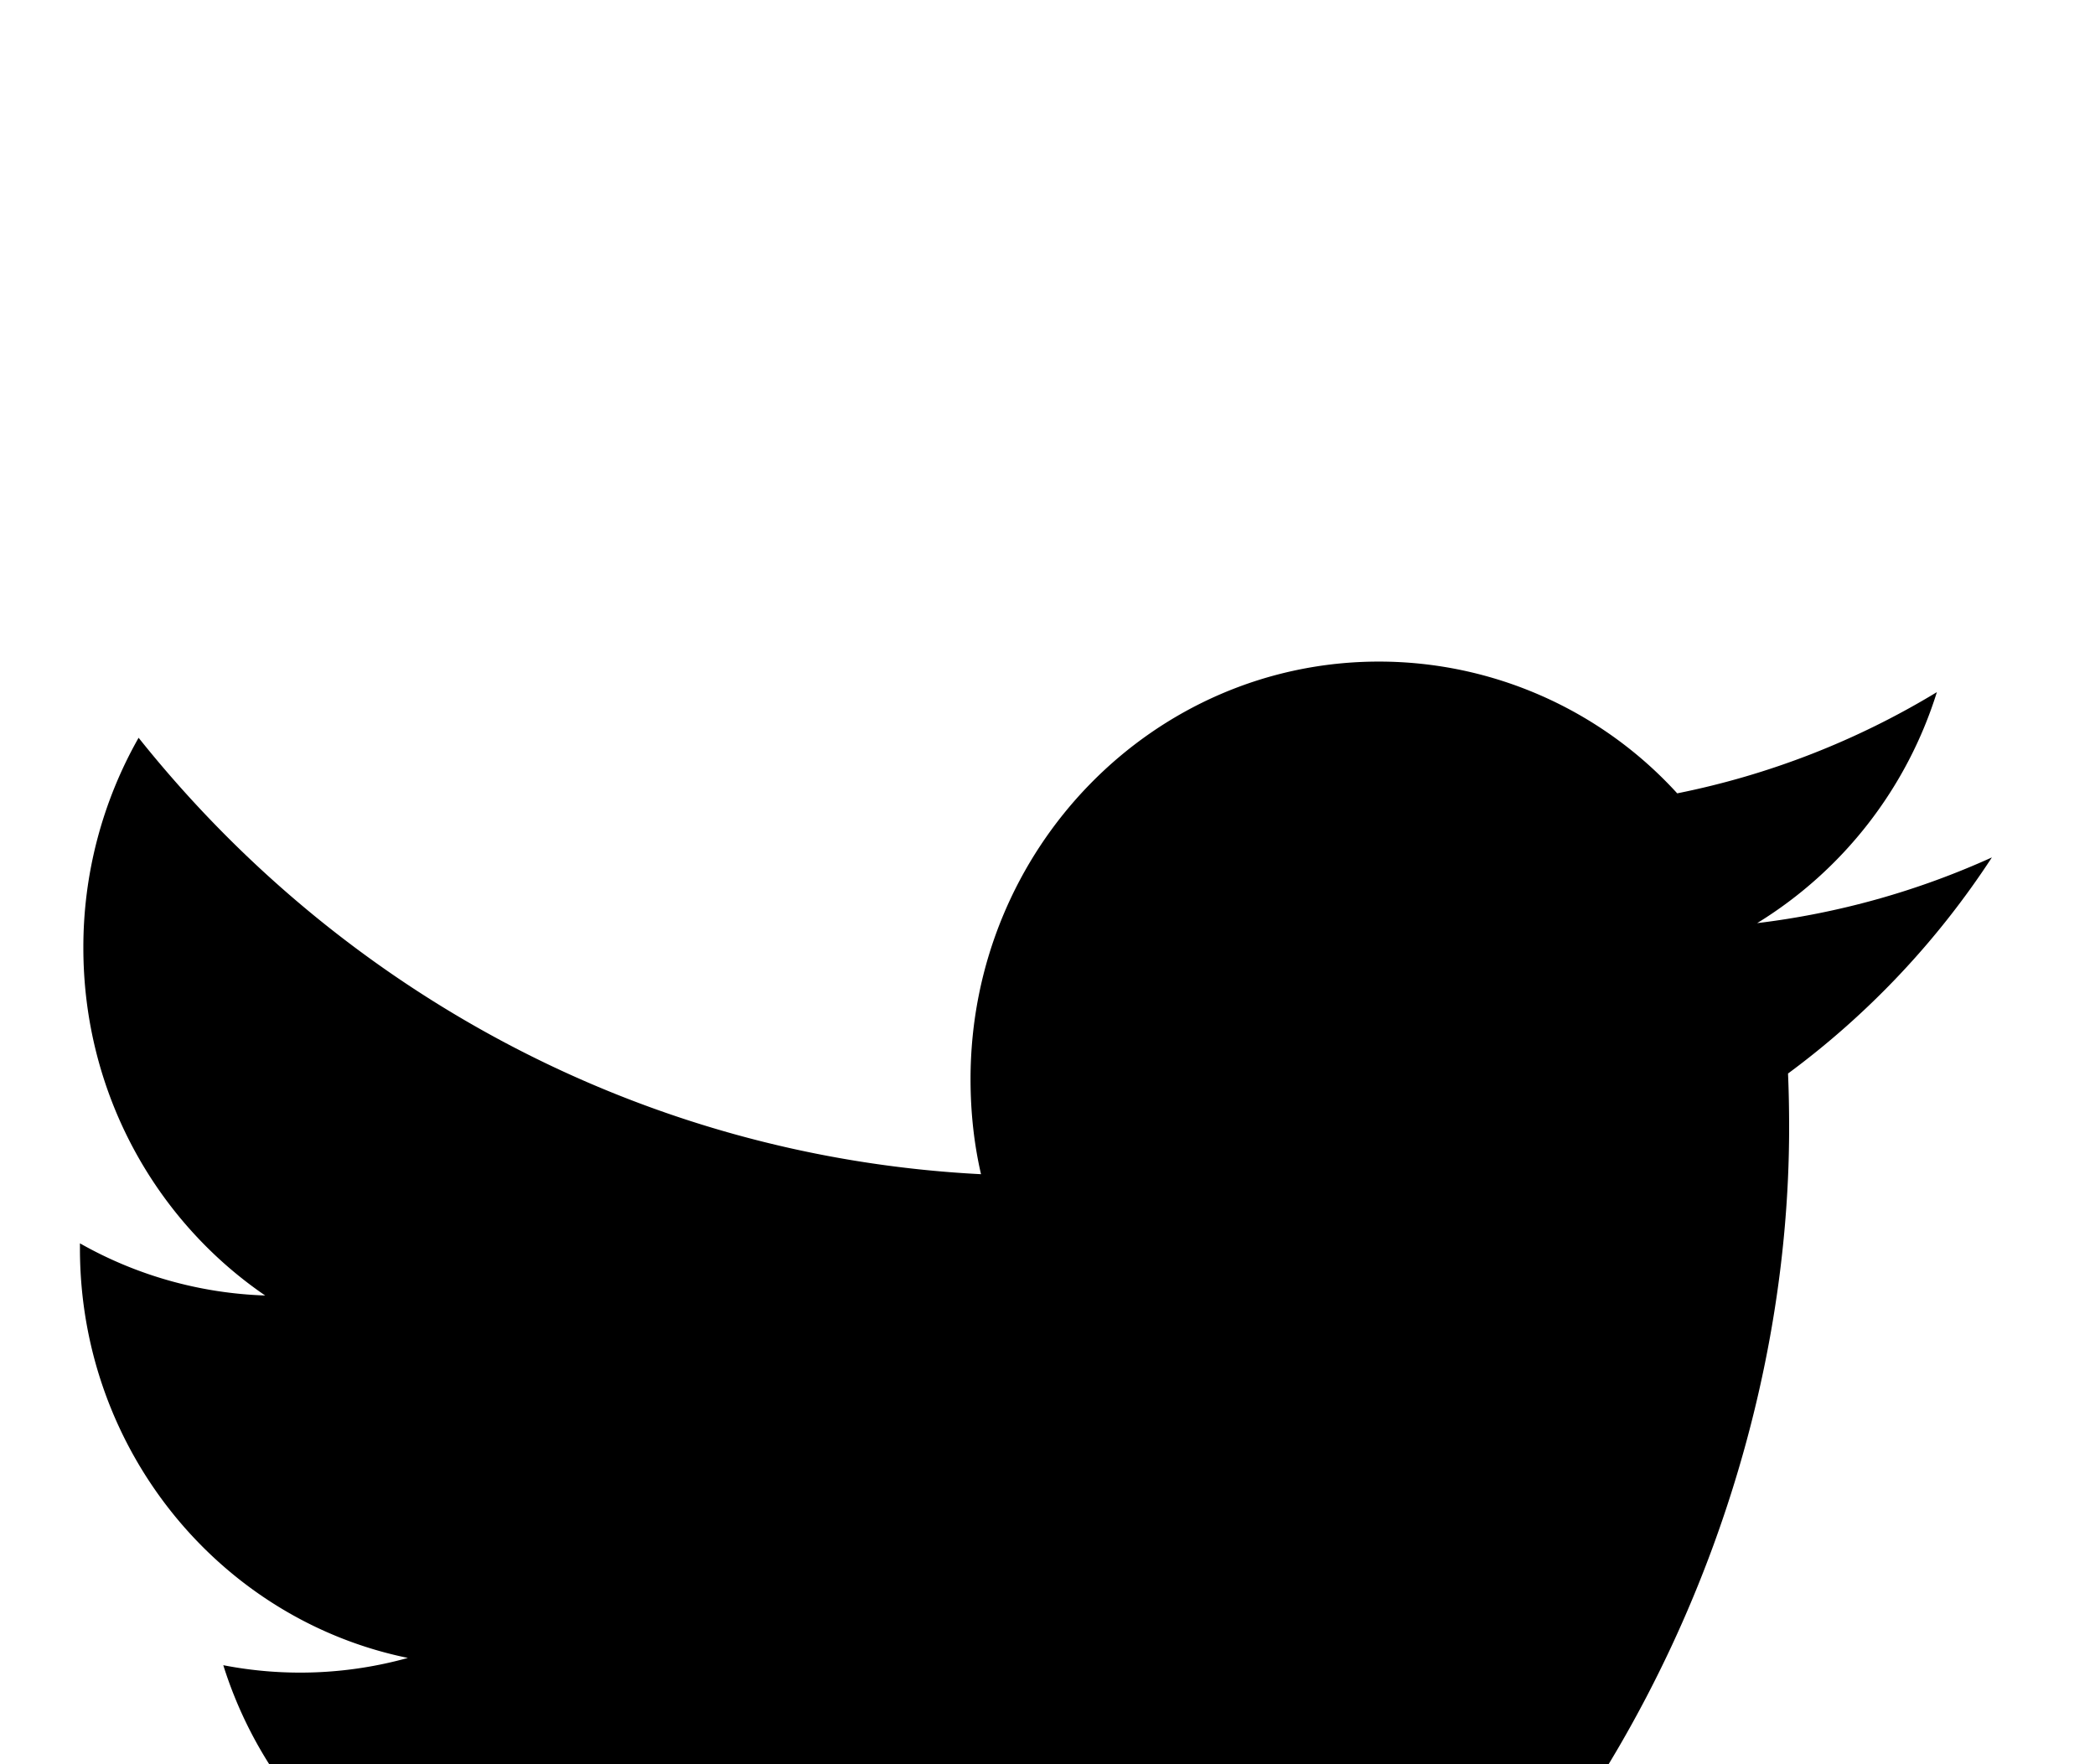 <svg viewBox="0 0 19 16" id="twitter_0b3cb4fd964d541caa34a806e8deb2b4" width="100%" height="100%"><path d="M18.065 7.776a7.259 7.259 0 0 1-2.129.596 3.78 3.78 0 0 0 1.63-2.095 7.315 7.315 0 0 1-2.355.918A3.66 3.66 0 0 0 12.506 6c-2.045 0-3.704 1.696-3.704 3.787 0 .296.031.585.095.862-3.08-.158-5.81-1.664-7.64-3.958a3.845 3.845 0 0 0-.501 1.906c0 1.313.654 2.472 1.649 3.152a3.648 3.648 0 0 1-1.68-.473v.047c0 1.835 1.278 3.366 2.974 3.713a3.647 3.647 0 0 1-1.674.066c.472 1.504 1.84 2.599 3.462 2.628A7.334 7.334 0 0 1 0 19.3C1.64 20.373 3.59 21 5.681 21c6.818 0 10.545-5.77 10.545-10.774 0-.164-.003-.329-.01-.49a7.59 7.59 0 0 0 1.849-1.96" fill="currentColor" fill-rule="evenodd"></path></svg>
